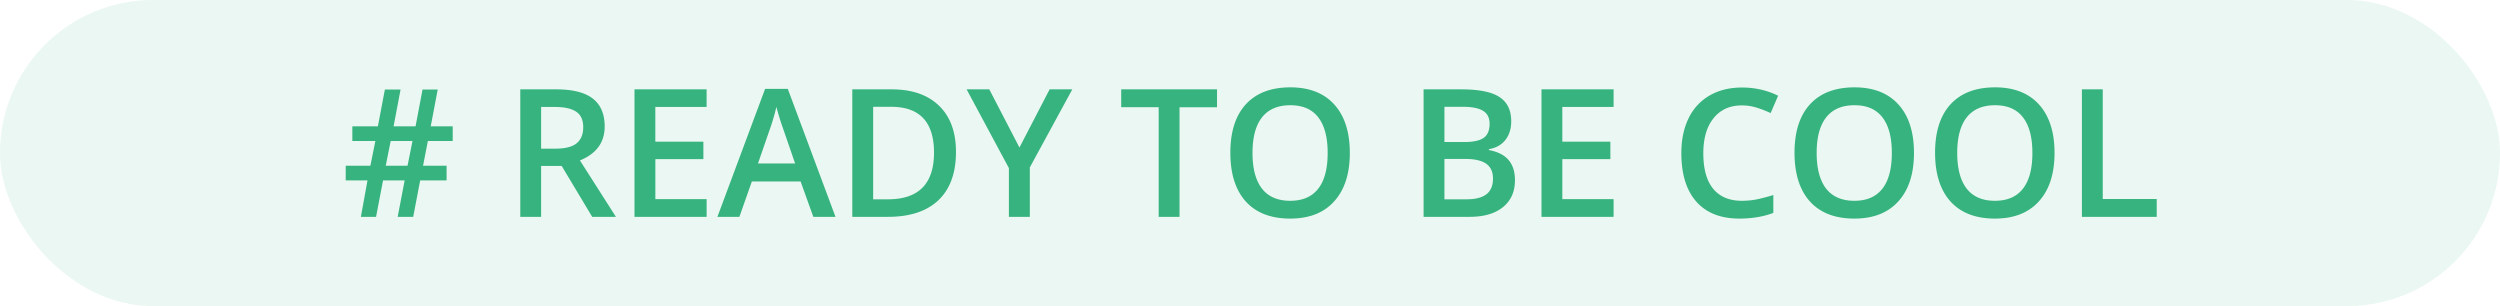 <svg width="196" height="24" fill="none" xmlns="http://www.w3.org/2000/svg"><rect opacity=".1" width="196" height="24" rx="12" fill="#36B37E"/><path d="M33.544 11.053l-.376 1.941h1.845v1.149h-2.071L32.395 17h-1.217l.547-2.857H30.03L29.483 17h-1.19l.52-2.857h-1.709v-1.149h1.935l.39-1.941h-1.805V9.904h2.003l.547-2.884h1.23l-.547 2.884h1.723l.547-2.884h1.19l-.548 2.884h1.723v1.149h-1.948zm-3.302 1.941h1.709l.39-1.941h-1.71l-.39 1.941zm12.181-1.34h1.135c.761 0 1.313-.141 1.654-.424.342-.282.513-.701.513-1.257 0-.565-.184-.971-.553-1.217-.37-.246-.926-.37-1.668-.37h-1.08v3.268zm0 1.354V17H40.79V7.006h2.823c1.29 0 2.244.241 2.864.724.62.484.93 1.213.93 2.188 0 1.244-.647 2.13-1.941 2.66L48.288 17h-1.86l-2.392-3.992h-1.614zM55.398 17h-5.653V7.006h5.653v1.38h-4.02v2.721h3.767v1.368H51.38v3.137h4.02V17zm8.367 0l-.998-2.775h-3.821L57.968 17h-1.722l3.739-10.035h1.777L65.502 17h-1.737zm-1.428-4.184l-.937-2.72a20.663 20.663 0 01-.533-1.723c-.123.56-.303 1.174-.54 1.839l-.902 2.604h2.912zm12.612-.909c0 1.65-.458 2.912-1.374 3.787-.916.87-2.236 1.306-3.958 1.306H66.82V7.006h3.09c1.59 0 2.828.428 3.712 1.285.884.857 1.326 2.062 1.326 3.616zm-1.723.055c0-2.393-1.119-3.589-3.356-3.589h-1.415v7.253h1.162c2.406 0 3.61-1.221 3.61-3.664zm6.7-.397l2.365-4.56h1.777l-3.33 6.119V17h-1.64v-3.821l-3.315-6.173h1.777l2.365 4.56zM92.475 17h-1.634V8.407h-2.939V7.006h7.513v1.401h-2.94V17zm13.351-5.01c0 1.626-.408 2.89-1.224 3.793-.811.903-1.962 1.354-3.452 1.354-1.508 0-2.668-.447-3.48-1.34-.806-.898-1.21-2.172-1.21-3.821 0-1.65.406-2.917 1.217-3.801.816-.884 1.978-1.326 3.487-1.326 1.485 0 2.634.449 3.445 1.346.811.898 1.217 2.163 1.217 3.794zm-7.63 0c0 1.23.25 2.164.746 2.802.497.633 1.233.95 2.208.95.971 0 1.702-.314 2.194-.943.497-.63.745-1.566.745-2.81 0-1.226-.246-2.155-.738-2.789-.487-.633-1.217-.95-2.187-.95-.98 0-1.72.317-2.222.95-.497.634-.745 1.563-.745 2.79zm13.413-4.984h2.967c1.376 0 2.37.2 2.98.601.616.401.923 1.035.923 1.9 0 .584-.15 1.07-.451 1.457-.301.387-.734.631-1.299.731v.069c.702.132 1.217.394 1.545.786.333.387.499.913.499 1.579 0 .898-.314 1.602-.943 2.112-.625.506-1.495.759-2.612.759h-3.609V7.006zm1.634 4.129h1.572c.684 0 1.183-.107 1.497-.322.315-.218.472-.587.472-1.107 0-.47-.171-.809-.513-1.018-.337-.21-.875-.315-1.613-.315h-1.415v2.762zm0 1.326v3.165h1.736c.684 0 1.199-.13 1.545-.39.351-.264.526-.679.526-1.244 0-.52-.177-.904-.533-1.155-.355-.25-.895-.376-1.62-.376h-1.654zM126.506 17h-5.654V7.006h5.654v1.38h-4.02v2.721h3.767v1.368h-3.767v3.137h4.02V17zm10.055-8.736c-.939 0-1.677.332-2.215.998-.537.665-.806 1.583-.806 2.755 0 1.226.257 2.153.772 2.782.52.629 1.269.943 2.249.943.424 0 .834-.04 1.231-.123.396-.086.809-.196 1.237-.328v1.401c-.784.297-1.673.445-2.666.445-1.463 0-2.586-.442-3.37-1.327-.784-.888-1.176-2.157-1.176-3.807 0-1.04.189-1.948.567-2.728a4.097 4.097 0 011.655-1.79c.72-.415 1.565-.623 2.536-.623 1.021 0 1.964.215 2.83.643l-.588 1.36a8.33 8.33 0 00-1.073-.417 3.76 3.76 0 00-1.183-.184zm13.494 3.725c0 1.627-.408 2.892-1.223 3.794-.812.903-1.962 1.354-3.452 1.354-1.509 0-2.669-.447-3.48-1.34-.807-.898-1.21-2.172-1.21-3.821 0-1.65.406-2.917 1.217-3.801.816-.884 1.978-1.326 3.486-1.326 1.486 0 2.634.449 3.446 1.346.811.898 1.216 2.163 1.216 3.794zm-7.629 0c0 1.23.249 2.165.746 2.803.496.633 1.232.95 2.208.95.97 0 1.702-.314 2.194-.943.497-.63.745-1.566.745-2.81 0-1.226-.246-2.155-.738-2.789-.488-.633-1.217-.95-2.188-.95-.98 0-1.72.317-2.221.95-.497.634-.746 1.563-.746 2.79zm18.649 0c0 1.627-.408 2.892-1.224 3.794-.811.903-1.962 1.354-3.452 1.354-1.508 0-2.668-.447-3.479-1.34-.807-.898-1.21-2.172-1.21-3.821 0-1.65.405-2.917 1.216-3.801.816-.884 1.978-1.326 3.487-1.326 1.485 0 2.634.449 3.445 1.346.811.898 1.217 2.163 1.217 3.794zm-7.629 0c0 1.23.248 2.165.745 2.803.497.633 1.233.95 2.208.95.971 0 1.702-.314 2.194-.943.497-.63.746-1.566.746-2.81 0-1.226-.247-2.155-.739-2.789-.487-.633-1.217-.95-2.187-.95-.98 0-1.721.317-2.222.95-.497.634-.745 1.563-.745 2.79zM163.221 17V7.006h1.634v8.593h4.232V17h-5.866z" fill="#36B37E"/></svg>